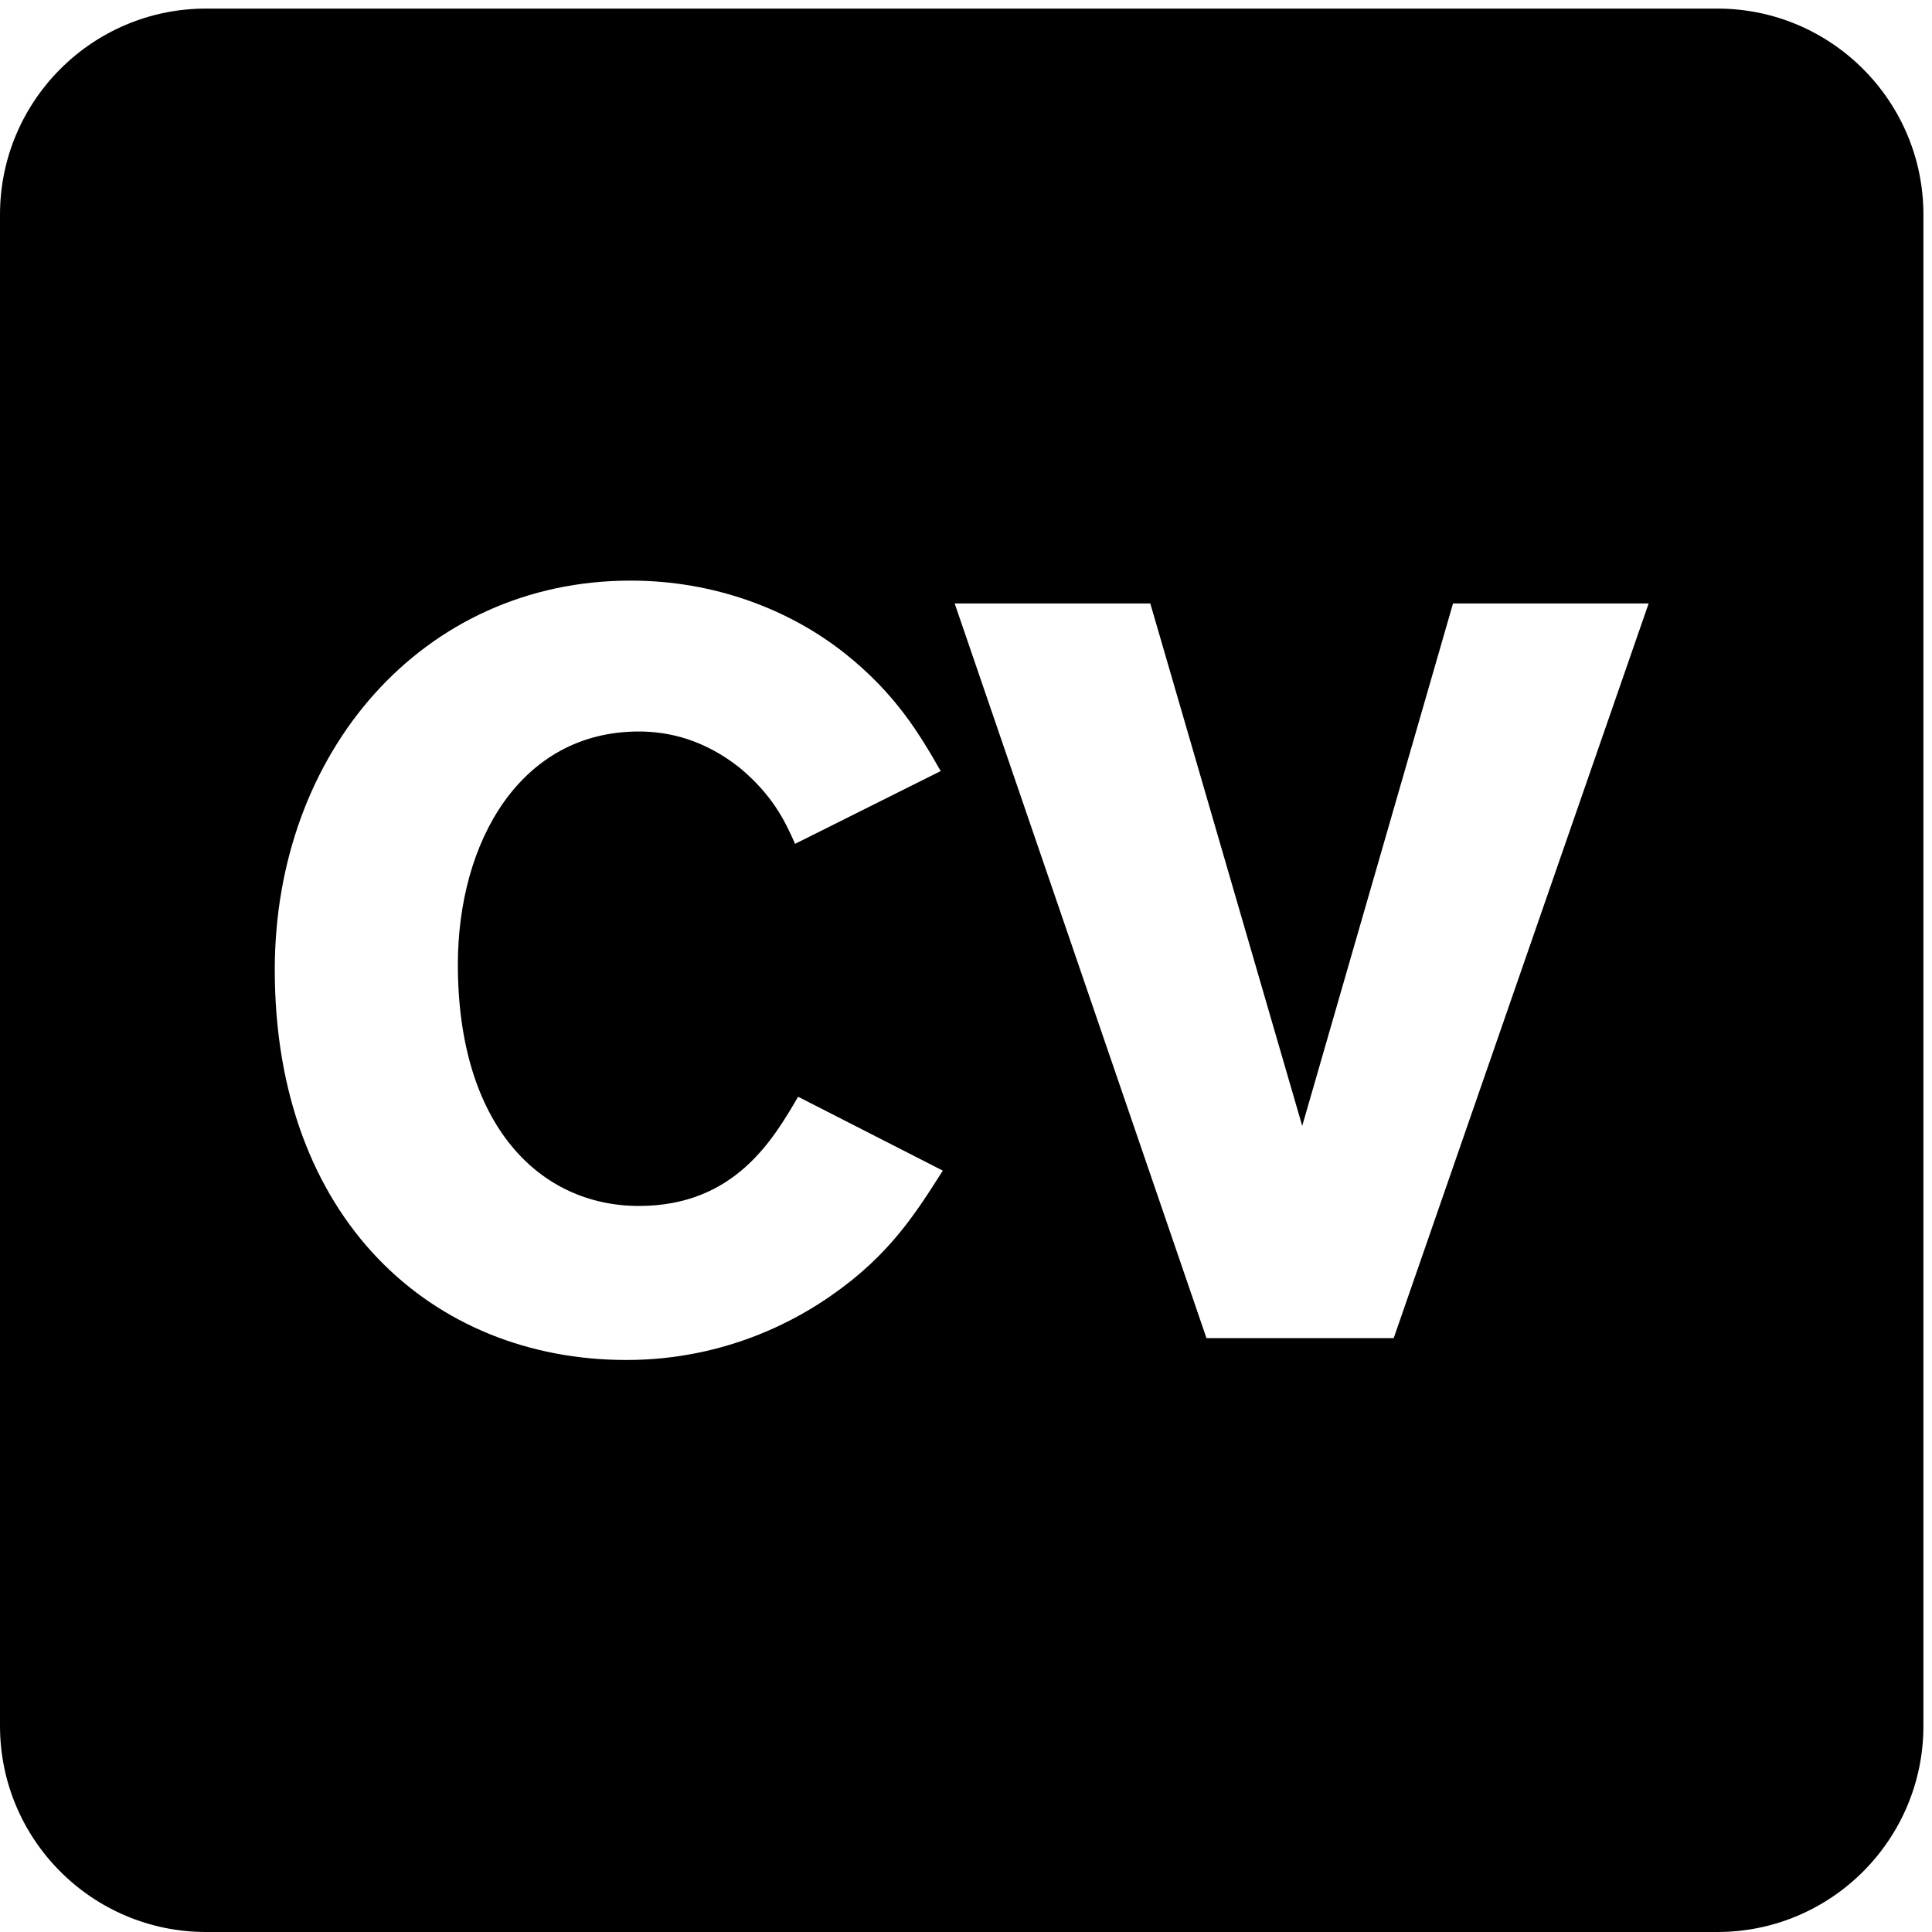<?xml version="1.0" encoding="UTF-8" standalone="no"?>
<svg
   xmlns="http://www.w3.org/2000/svg"
   viewBox="0 30 450 450">
   <path
      d="M 48 32 C 21.5 32 0 53.5 0 80 L 0 432 C 0 458.5 21.5 480 48 480 L 400 480 C 426.5 480 448 458.5 448 432 L 448 80 C 448 53.5 426.5 32 400 32 L 48 32 z M 146.881 165.234 C 166.516 165.234 183.962 172.023 196.809 182.205 C 208.689 191.657 214.253 201.112 219.107 209.598 L 185.184 226.547 C 182.757 220.982 179.837 215.16 172.338 208.865 C 164.09 202.313 155.86 200.381 148.814 200.381 C 121.188 200.381 106.645 226.074 106.645 254.668 C 106.645 292.241 125.805 310.889 148.814 310.889 C 171.113 310.889 180.092 295.378 185.895 285.453 L 219.6 302.66 C 213.285 312.586 207.226 322.295 193.65 331.729 C 186.388 336.819 169.673 346.766 145.914 346.766 C 100.586 346.766 64 313.81 64 255.871 C 64 205.235 98.415 165.234 146.881 165.234 z M 222.363 170.562 L 267.928 170.562 L 303.311 292.24 L 338.436 170.562 L 384 170.562 L 324.621 341.674 L 281.01 341.674 L 222.363 170.562 z "
      id="path2" />
</svg>
